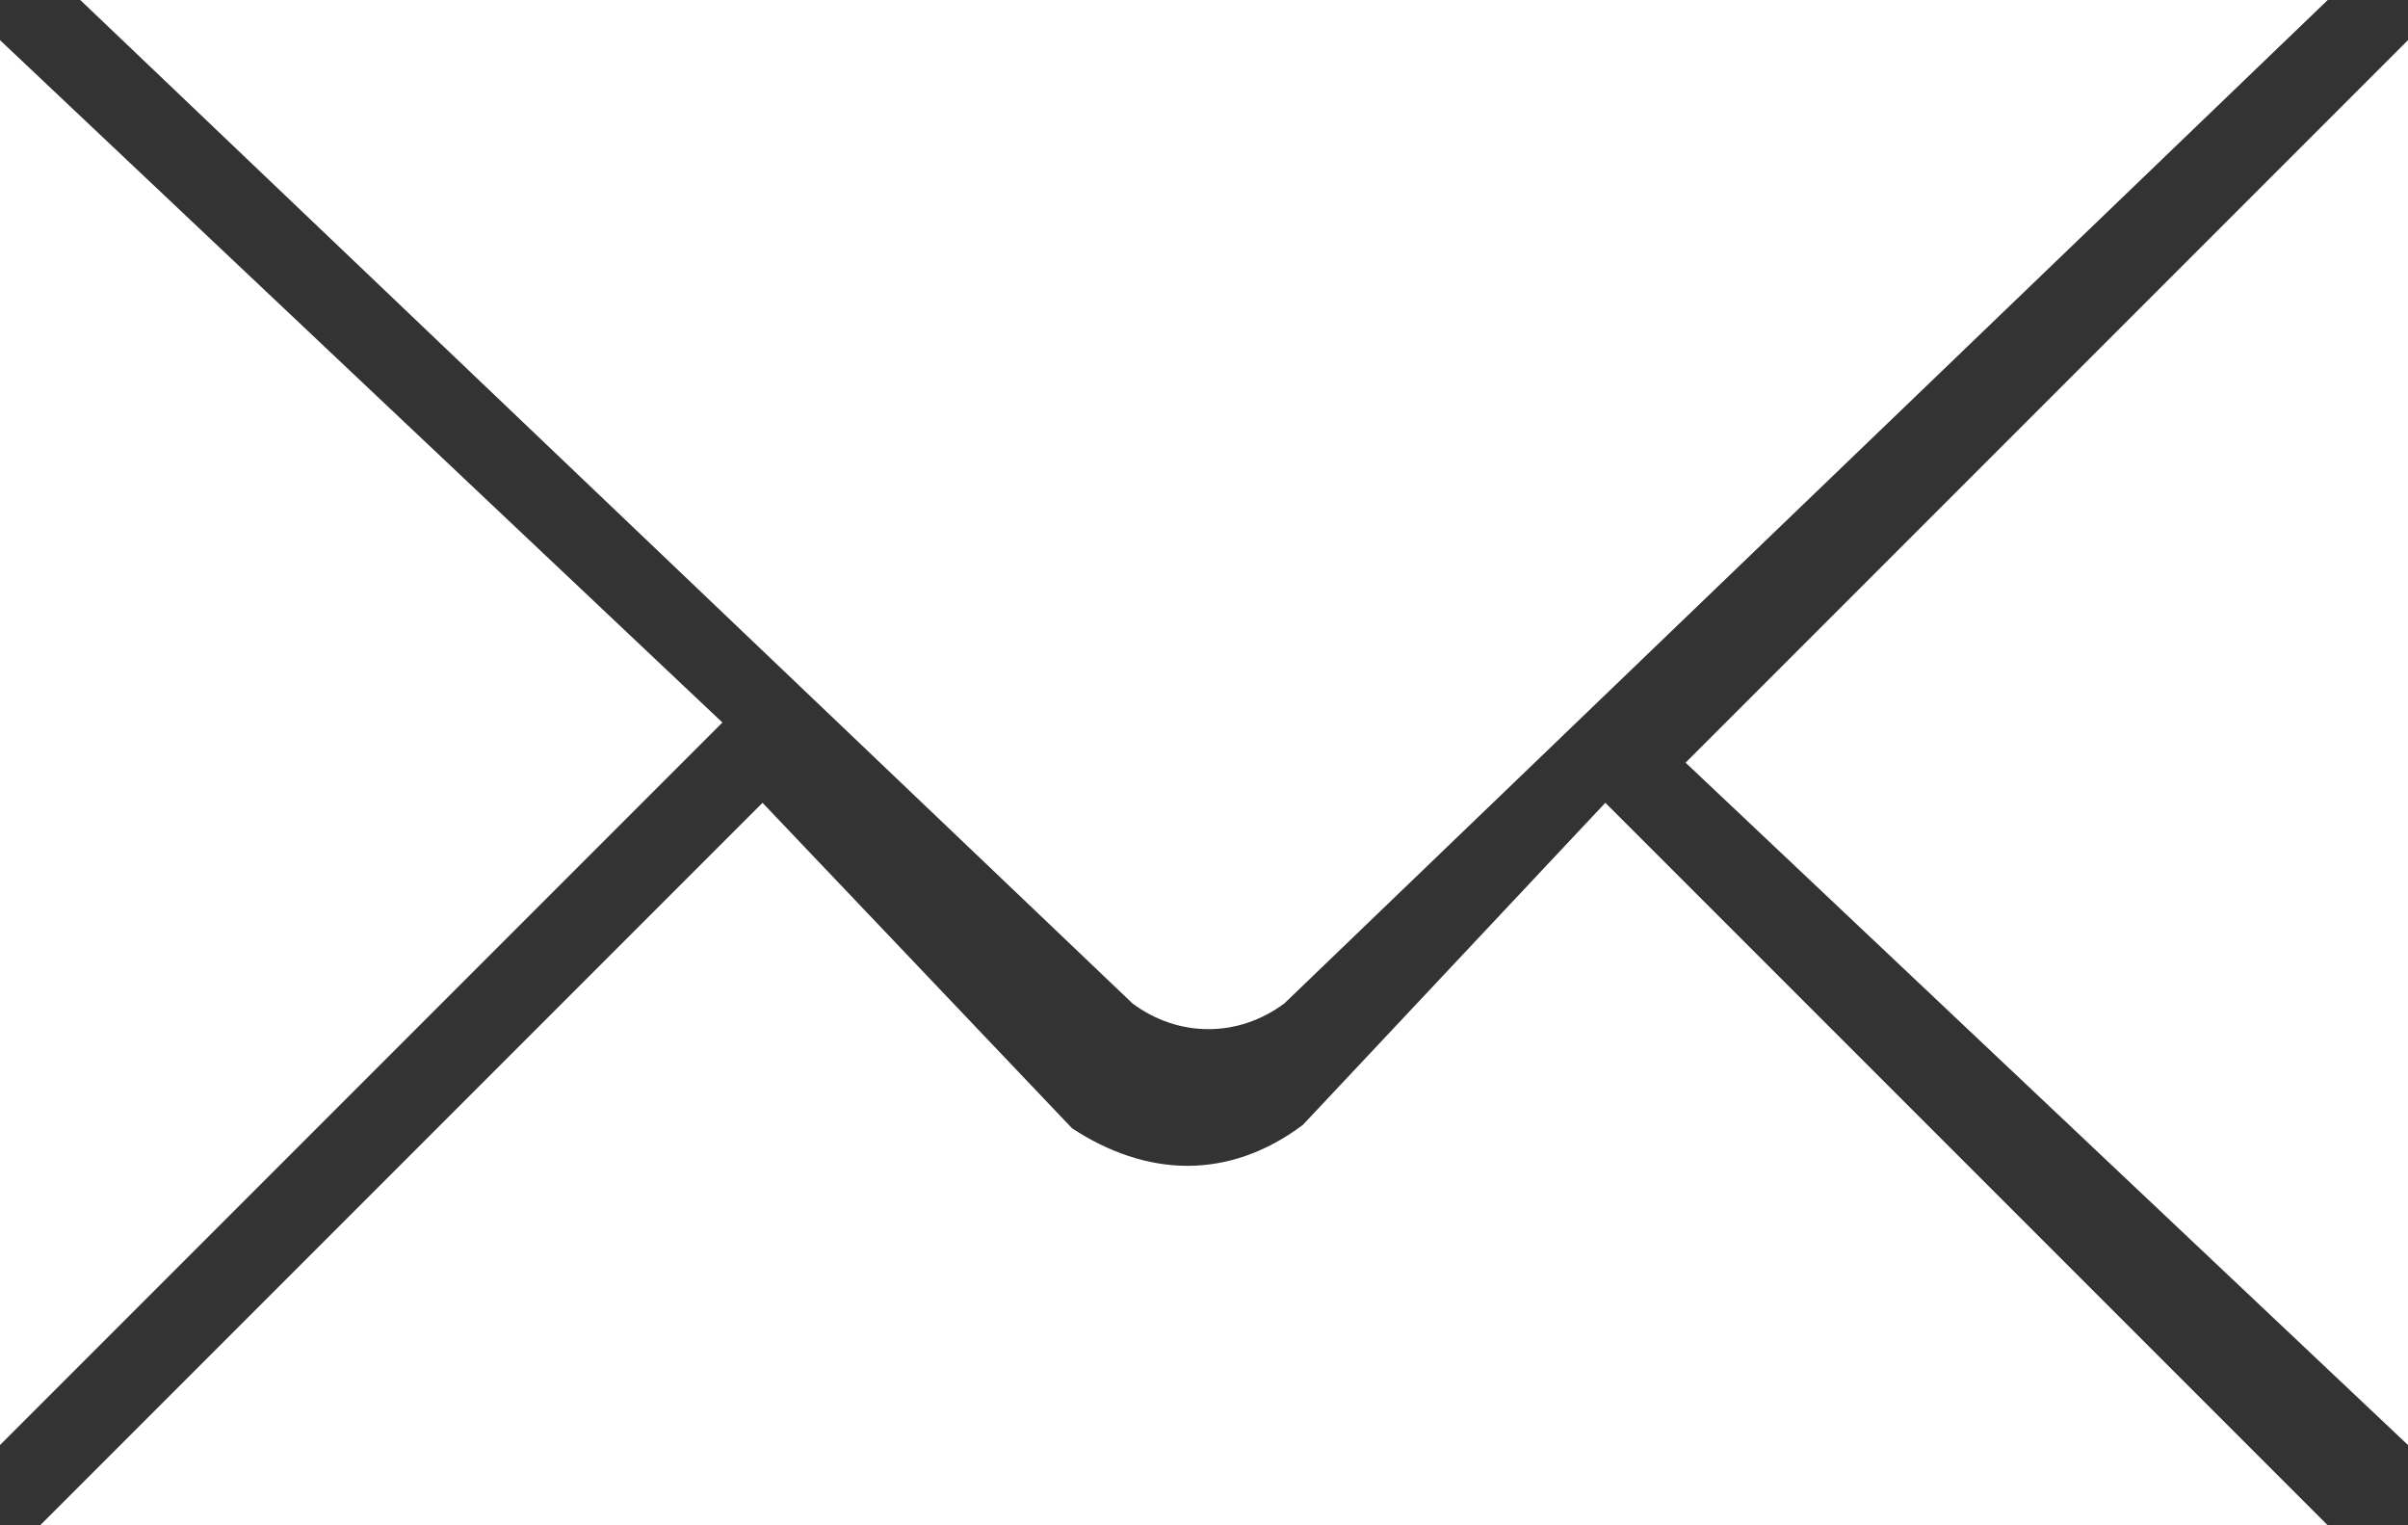 <?xml version="1.0" encoding="UTF-8"?>
<svg width="30px" height="19px" viewBox="0 0 30 19" version="1.1" xmlns="http://www.w3.org/2000/svg" xmlns:xlink="http://www.w3.org/1999/xlink">
    <rect x="0" y="0" width="30" height="19" fill="#333333" stroke="none"/>
    <!-- Generator: Sketch 55 (78076) - https://sketchapp.com -->
    <title>icMailHeader</title>
    <desc>Created with Sketch.</desc>
    <g id="Page-1" stroke="none" stroke-width="1" fill="none" fill-rule="evenodd">
        <path d="M0,18 L0,0.5 L9,9 L0,18 Z M30,18 L21,9.5 L30,0.5 L30,18 Z M1,8.52651283e-14 L29,8.52651283e-14 L16,12.5 C15.425,12.926 14.685,12.926 14.11,12.5 L1,8.52651283e-14 Z M20,10 L29,19 L0.5,19 L9.5,10 L13.356,14.054 C13.808,14.352 14.301,14.522 14.795,14.522 C15.288,14.522 15.781,14.352 16.233,14.011 L20,10 Z" id="icMailHeader" fill="#FFFFFF" fill-rule="nonzero"></path>
    </g>
</svg>